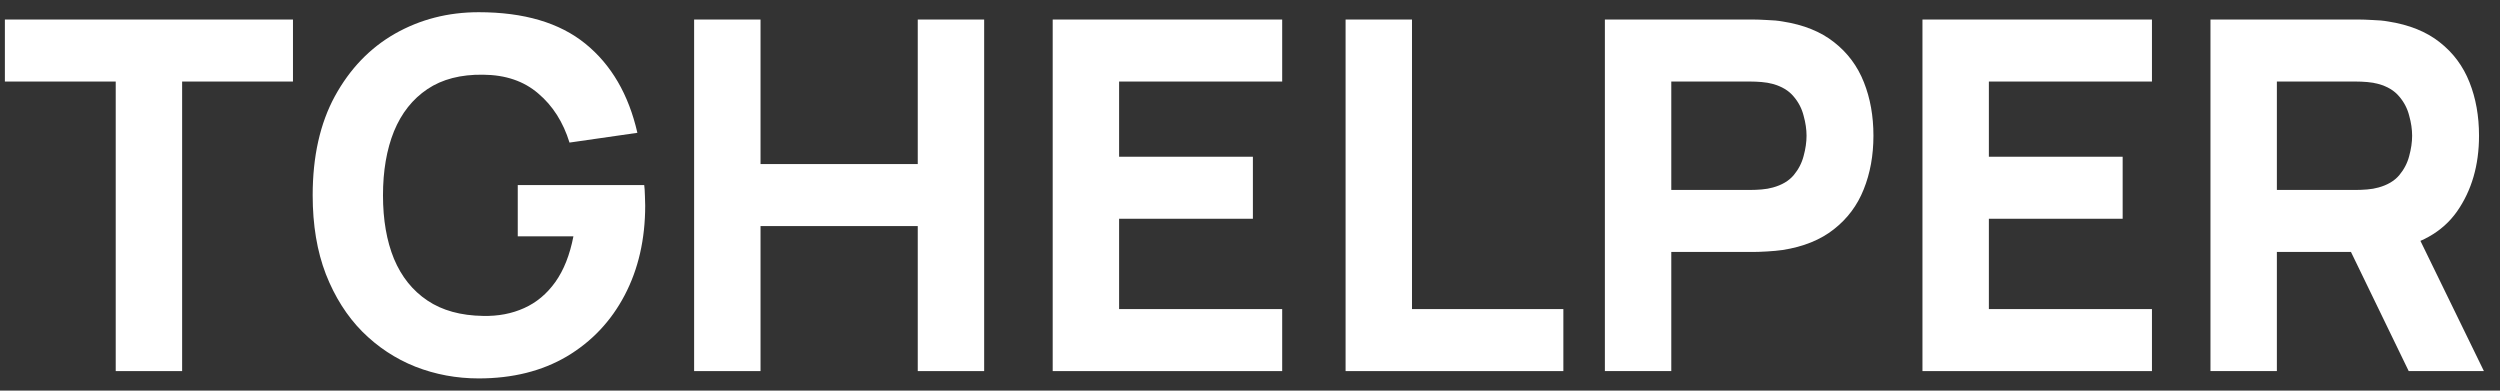<svg width="128" height="20" viewBox="0 0 128 20" fill="none" xmlns="http://www.w3.org/2000/svg">
<rect x="0" y="0" width="128" height="20" fill="#333333" stroke="none"/>
<path d="M5.925 19V4.175H0.25V1H15V4.175H9.325V19H5.925Z" fill="white"/>
<path d="M24.509 19.375C23.375 19.375 22.296 19.175 21.271 18.775C20.246 18.367 19.338 17.767 18.546 16.975C17.763 16.183 17.142 15.204 16.684 14.037C16.234 12.871 16.009 11.525 16.009 10C16.009 8.008 16.388 6.317 17.146 4.925C17.913 3.525 18.938 2.458 20.221 1.725C21.513 0.992 22.942 0.625 24.509 0.625C26.826 0.625 28.646 1.163 29.971 2.237C31.296 3.312 32.184 4.833 32.634 6.8L29.159 7.3C28.834 6.25 28.3 5.412 27.559 4.787C26.826 4.154 25.884 3.833 24.734 3.825C23.592 3.808 22.642 4.054 21.884 4.562C21.125 5.071 20.555 5.792 20.171 6.725C19.796 7.658 19.609 8.75 19.609 10C19.609 11.25 19.796 12.333 20.171 13.25C20.555 14.167 21.125 14.879 21.884 15.387C22.642 15.896 23.592 16.158 24.734 16.175C25.509 16.192 26.209 16.058 26.834 15.775C27.467 15.492 28 15.046 28.434 14.438C28.867 13.829 29.175 13.05 29.359 12.1H26.509V9.475H32.984C33.001 9.583 33.013 9.775 33.021 10.05C33.03 10.325 33.034 10.483 33.034 10.525C33.034 12.25 32.684 13.779 31.984 15.113C31.284 16.446 30.296 17.492 29.021 18.25C27.746 19 26.242 19.375 24.509 19.375Z" fill="white"/>
<path d="M35.539 19V1H38.939V8.4H46.989V1H50.389V19H46.989V11.575H38.939V19H35.539Z" fill="white"/>
<path d="M53.898 19V1H65.648V4.175H57.298V8.025H64.148V11.2H57.298V15.825H65.648V19H53.898Z" fill="white"/>
<path d="M68.894 19V1H72.294V15.825H80.044V19H68.894Z" fill="white"/>
<path d="M82.17 19V1H89.77C89.945 1 90.178 1.008 90.47 1.025C90.77 1.033 91.037 1.058 91.27 1.1C92.345 1.267 93.224 1.621 93.907 2.163C94.599 2.704 95.107 3.388 95.432 4.213C95.757 5.029 95.92 5.942 95.92 6.95C95.92 7.958 95.753 8.875 95.42 9.7C95.095 10.517 94.587 11.196 93.895 11.738C93.212 12.279 92.337 12.633 91.27 12.8C91.037 12.833 90.77 12.858 90.47 12.875C90.17 12.892 89.937 12.9 89.77 12.9H85.57V19H82.17ZM85.57 9.725H89.62C89.795 9.725 89.987 9.717 90.195 9.7C90.403 9.683 90.595 9.65 90.77 9.6C91.228 9.475 91.582 9.267 91.832 8.975C92.082 8.675 92.253 8.346 92.345 7.987C92.445 7.621 92.495 7.275 92.495 6.95C92.495 6.625 92.445 6.283 92.345 5.925C92.253 5.558 92.082 5.229 91.832 4.938C91.582 4.638 91.228 4.425 90.77 4.3C90.595 4.25 90.403 4.217 90.195 4.2C89.987 4.183 89.795 4.175 89.62 4.175H85.57V9.725Z" fill="white"/>
<path d="M98.43 19V1H110.18V4.175H101.83V8.025H108.68V11.2H101.83V15.825H110.18V19H98.43Z" fill="white"/>
<path d="M113.176 19V1H120.776C120.951 1 121.184 1.008 121.476 1.025C121.776 1.033 122.042 1.058 122.276 1.1C123.351 1.267 124.23 1.621 124.913 2.163C125.605 2.704 126.113 3.388 126.438 4.213C126.763 5.029 126.926 5.942 126.926 6.95C126.926 8.458 126.551 9.75 125.801 10.825C125.051 11.892 123.876 12.55 122.276 12.8L120.776 12.9H116.576V19H113.176ZM123.326 19L119.776 11.675L123.276 11L127.176 19H123.326ZM116.576 9.725H120.626C120.801 9.725 120.992 9.717 121.201 9.7C121.409 9.683 121.601 9.65 121.776 9.6C122.234 9.475 122.588 9.267 122.838 8.975C123.088 8.675 123.259 8.346 123.351 7.987C123.451 7.621 123.501 7.275 123.501 6.95C123.501 6.625 123.451 6.283 123.351 5.925C123.259 5.558 123.088 5.229 122.838 4.938C122.588 4.638 122.234 4.425 121.776 4.3C121.601 4.25 121.409 4.217 121.201 4.2C120.992 4.183 120.801 4.175 120.626 4.175H116.576V9.725Z" fill="white"/>
</svg>
